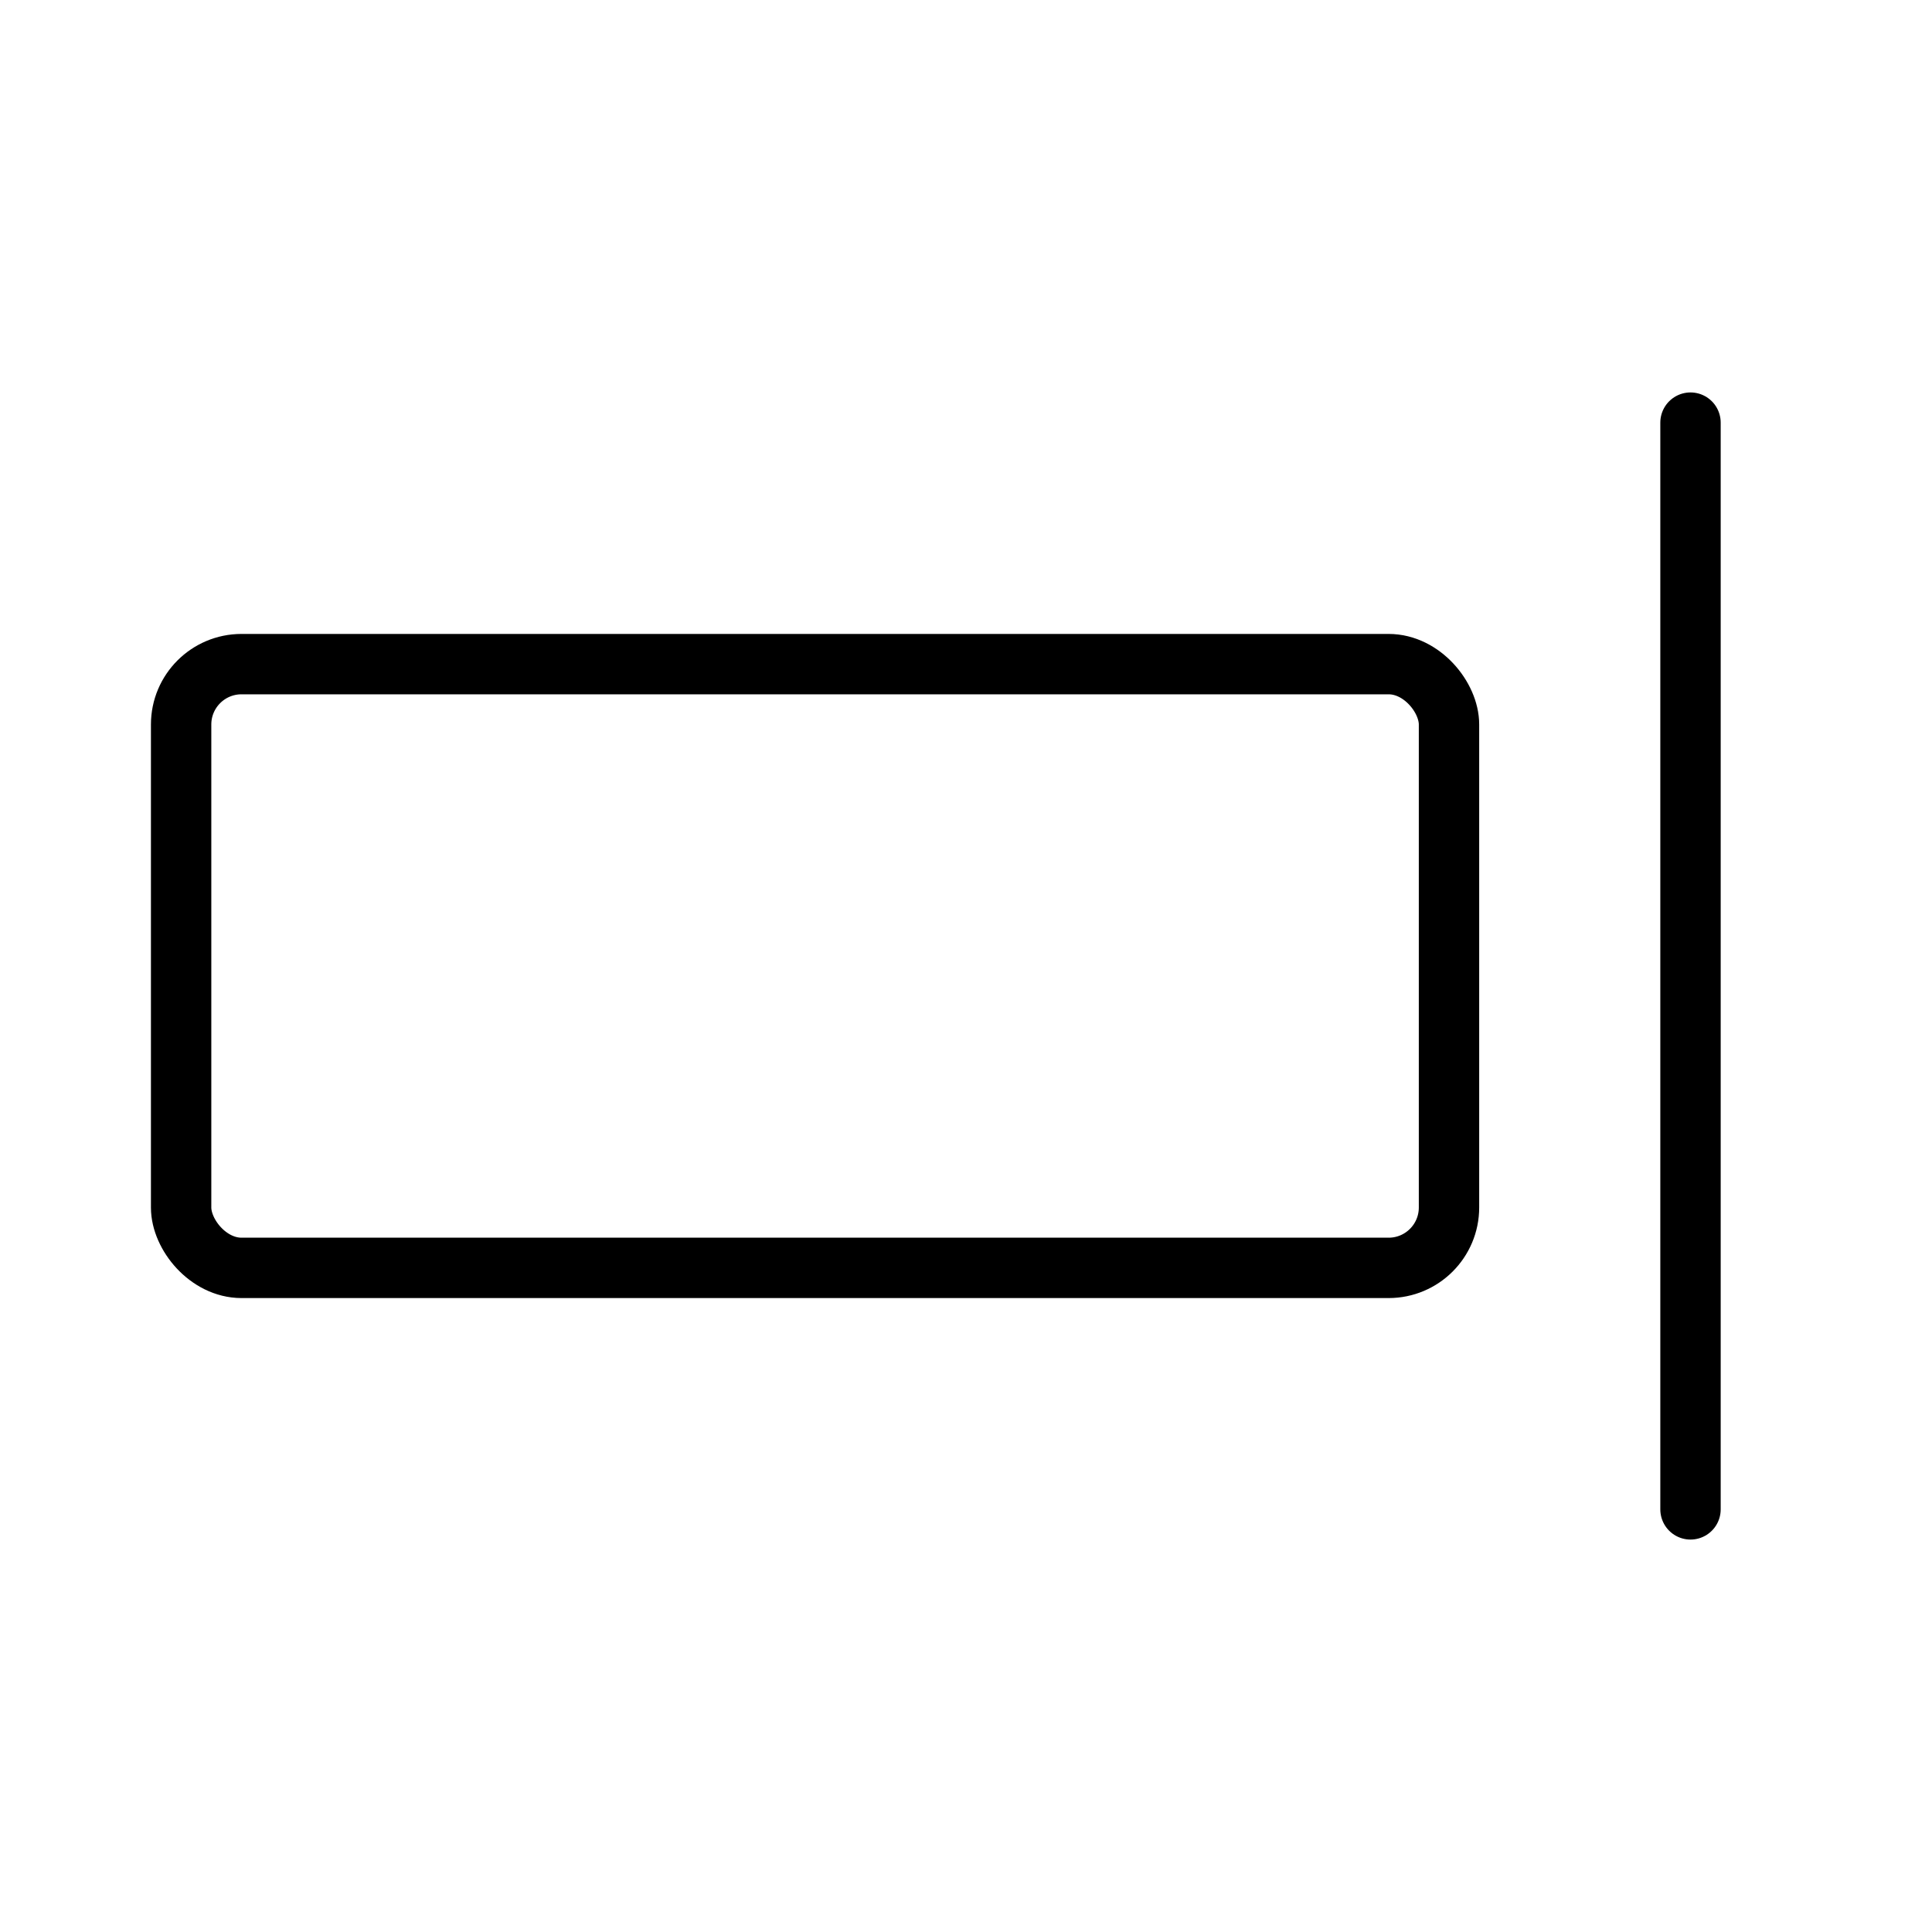 <svg xmlns="http://www.w3.org/2000/svg" viewBox="0 0 256 256"><rect width="256" height="256" fill="none"/><line x1="224" y1="56" x2="224" y2="200" fill="none" stroke="#000" stroke-linecap="round" stroke-linejoin="round" stroke-width="8"/><rect x="24" y="88" width="168" height="80" rx="8" fill="none" stroke="#000" stroke-linecap="round" stroke-linejoin="round" stroke-width="8"/></svg>